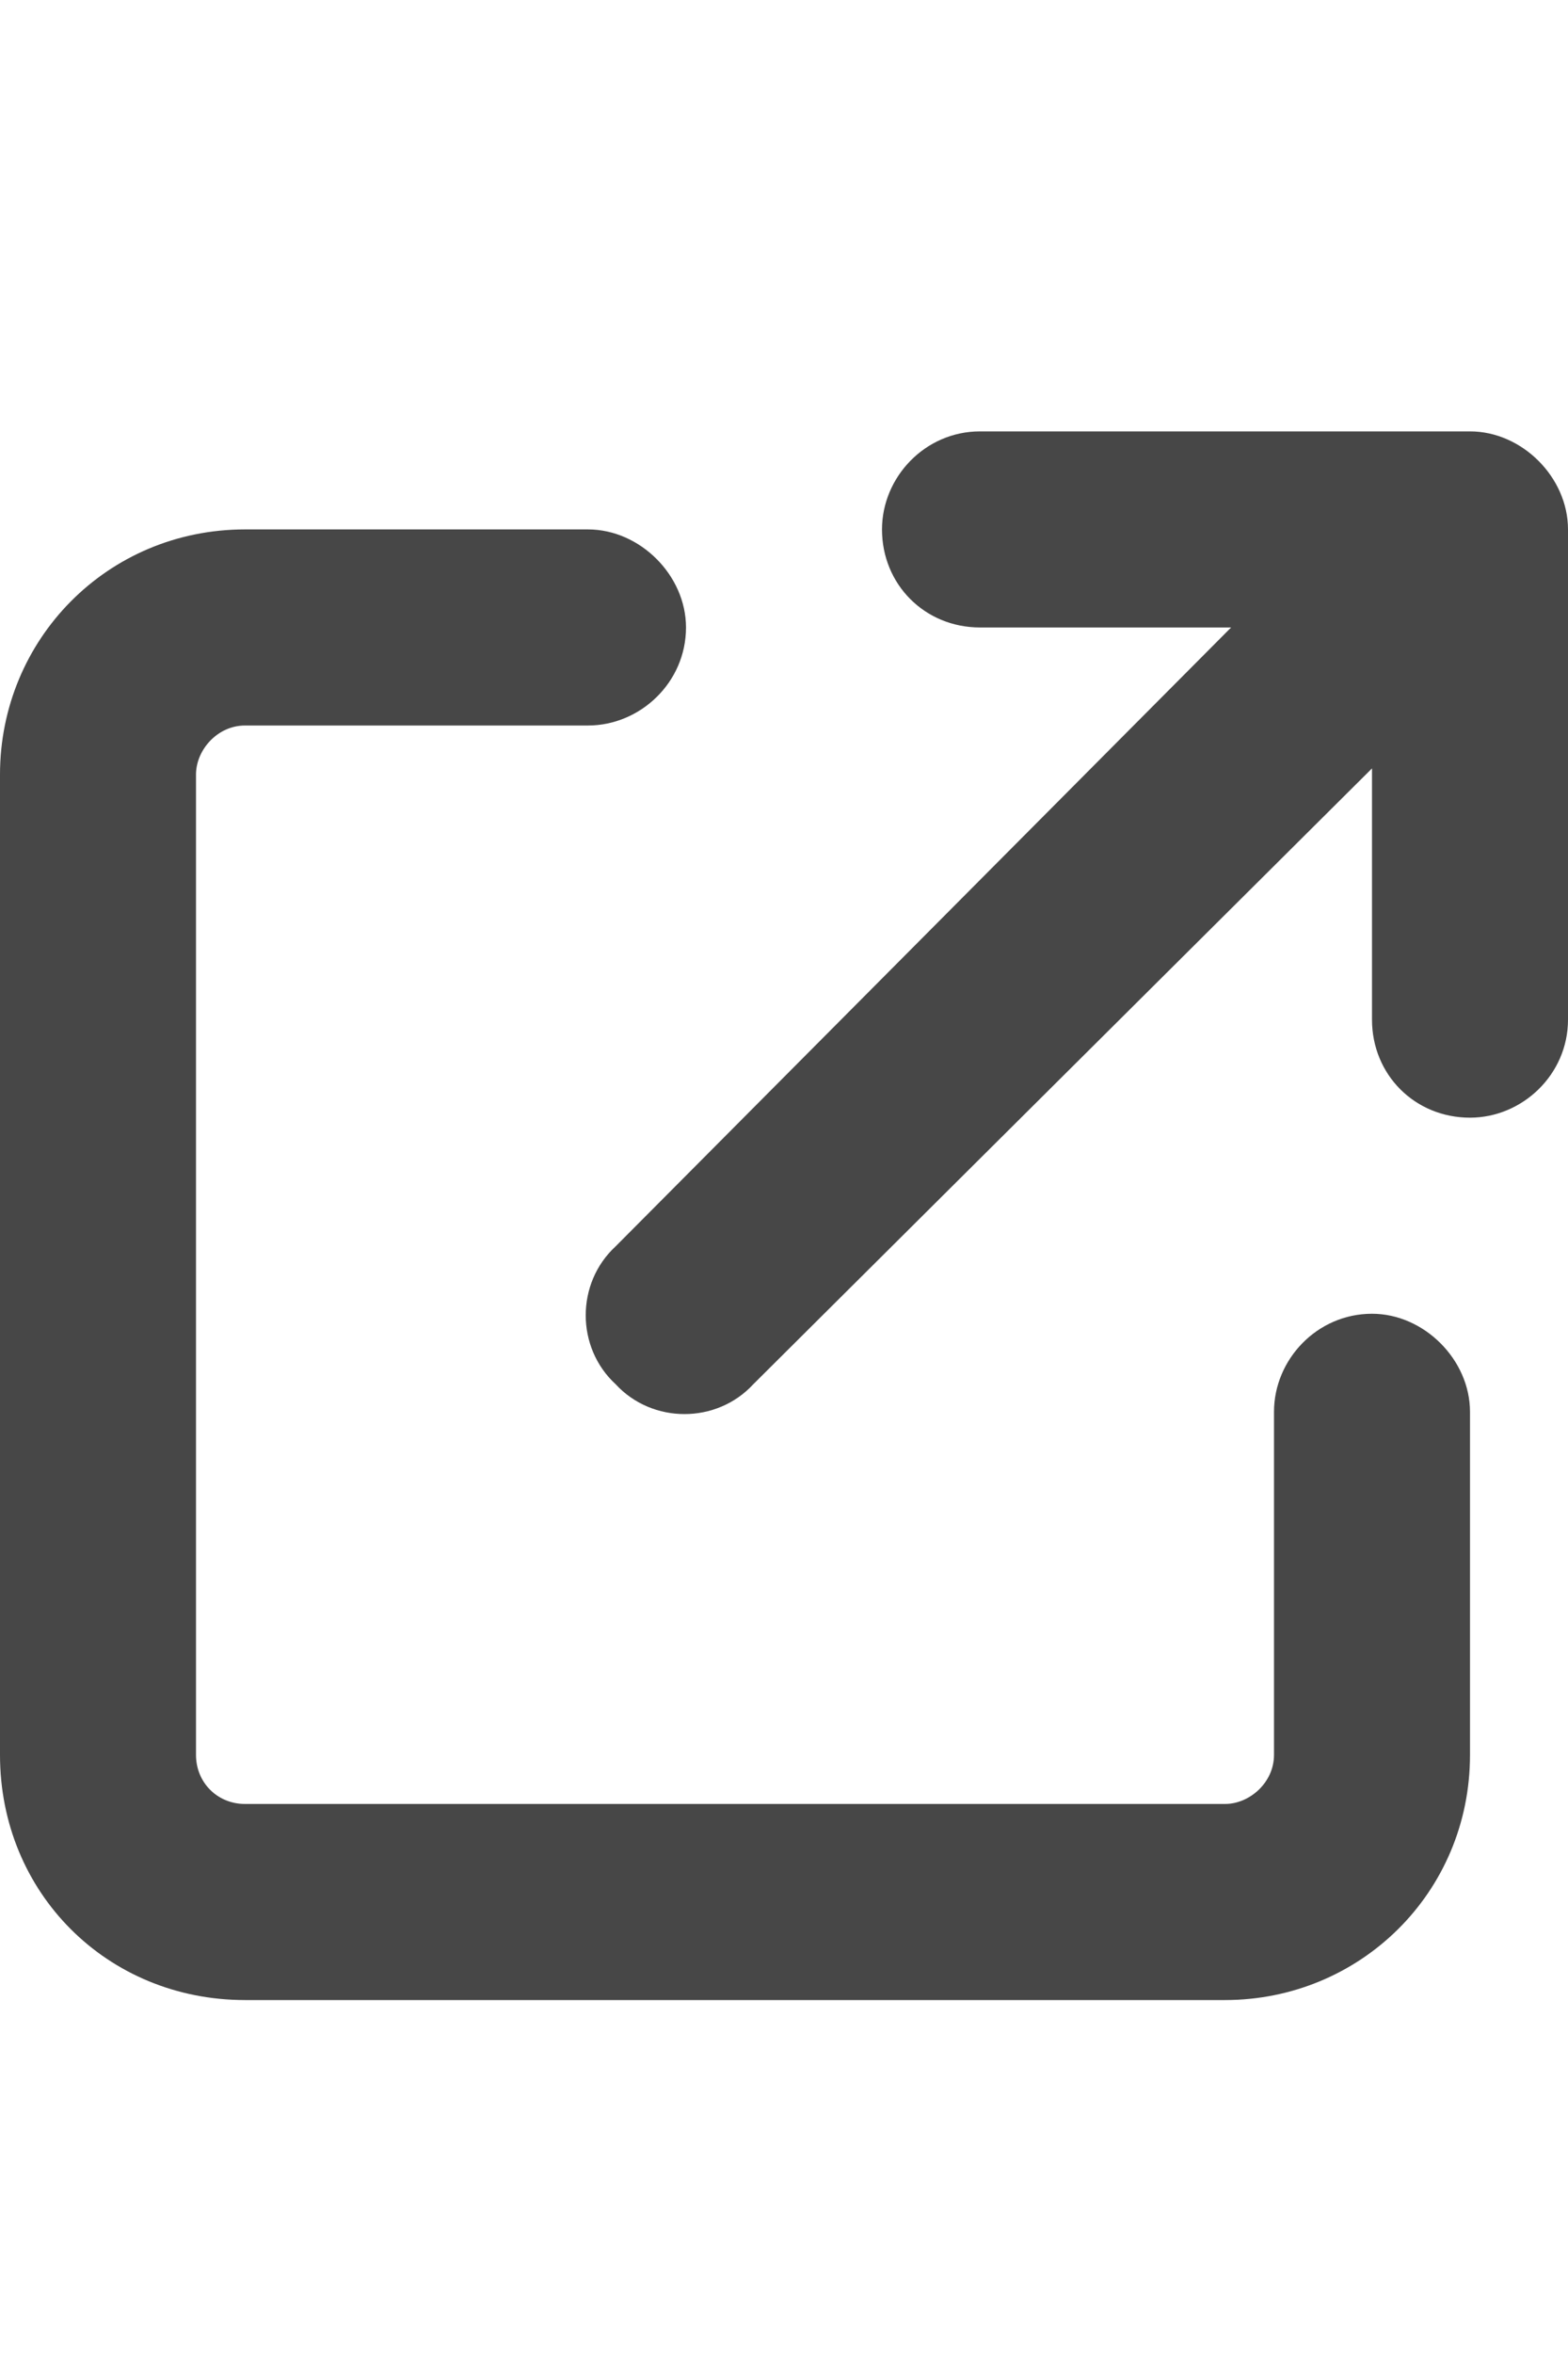 <svg width="20" height="30" viewBox="0 0 20 30" fill="none" xmlns="http://www.w3.org/2000/svg">
<g id="label-paired / lg / arrow-up-right-from-square-lg / fill" clip-path="url(#clip0_2556_17502)">
<path id="icon" d="M12.5 5.5H18.75C19.414 5.5 20 6.086 20 6.75V13C20 13.703 19.414 14.25 18.75 14.25C18.047 14.25 17.5 13.703 17.5 13V9.797L9.609 17.648C9.141 18.156 8.32 18.156 7.852 17.648C7.344 17.18 7.344 16.359 7.852 15.891L15.703 8H12.5C11.797 8 11.25 7.453 11.25 6.75C11.25 6.086 11.797 5.5 12.5 5.5ZM3.125 6.75H7.5C8.164 6.75 8.75 7.336 8.75 8C8.75 8.703 8.164 9.25 7.5 9.25H3.125C2.773 9.25 2.5 9.562 2.5 9.875V22.375C2.5 22.727 2.773 23 3.125 23H15.625C15.938 23 16.25 22.727 16.25 22.375V18C16.25 17.336 16.797 16.75 17.5 16.75C18.164 16.75 18.75 17.336 18.75 18V22.375C18.75 24.133 17.344 25.5 15.625 25.5H3.125C1.367 25.5 0 24.133 0 22.375V9.875C0 8.156 1.367 6.75 3.125 6.75Z" fill="black" fill-opacity="0.72"/>
</g>
<defs>
<clipPath id="clip0_2556_17502">
<rect width="20" height="30" fill="white"/>
</clipPath>
</defs>
</svg>
